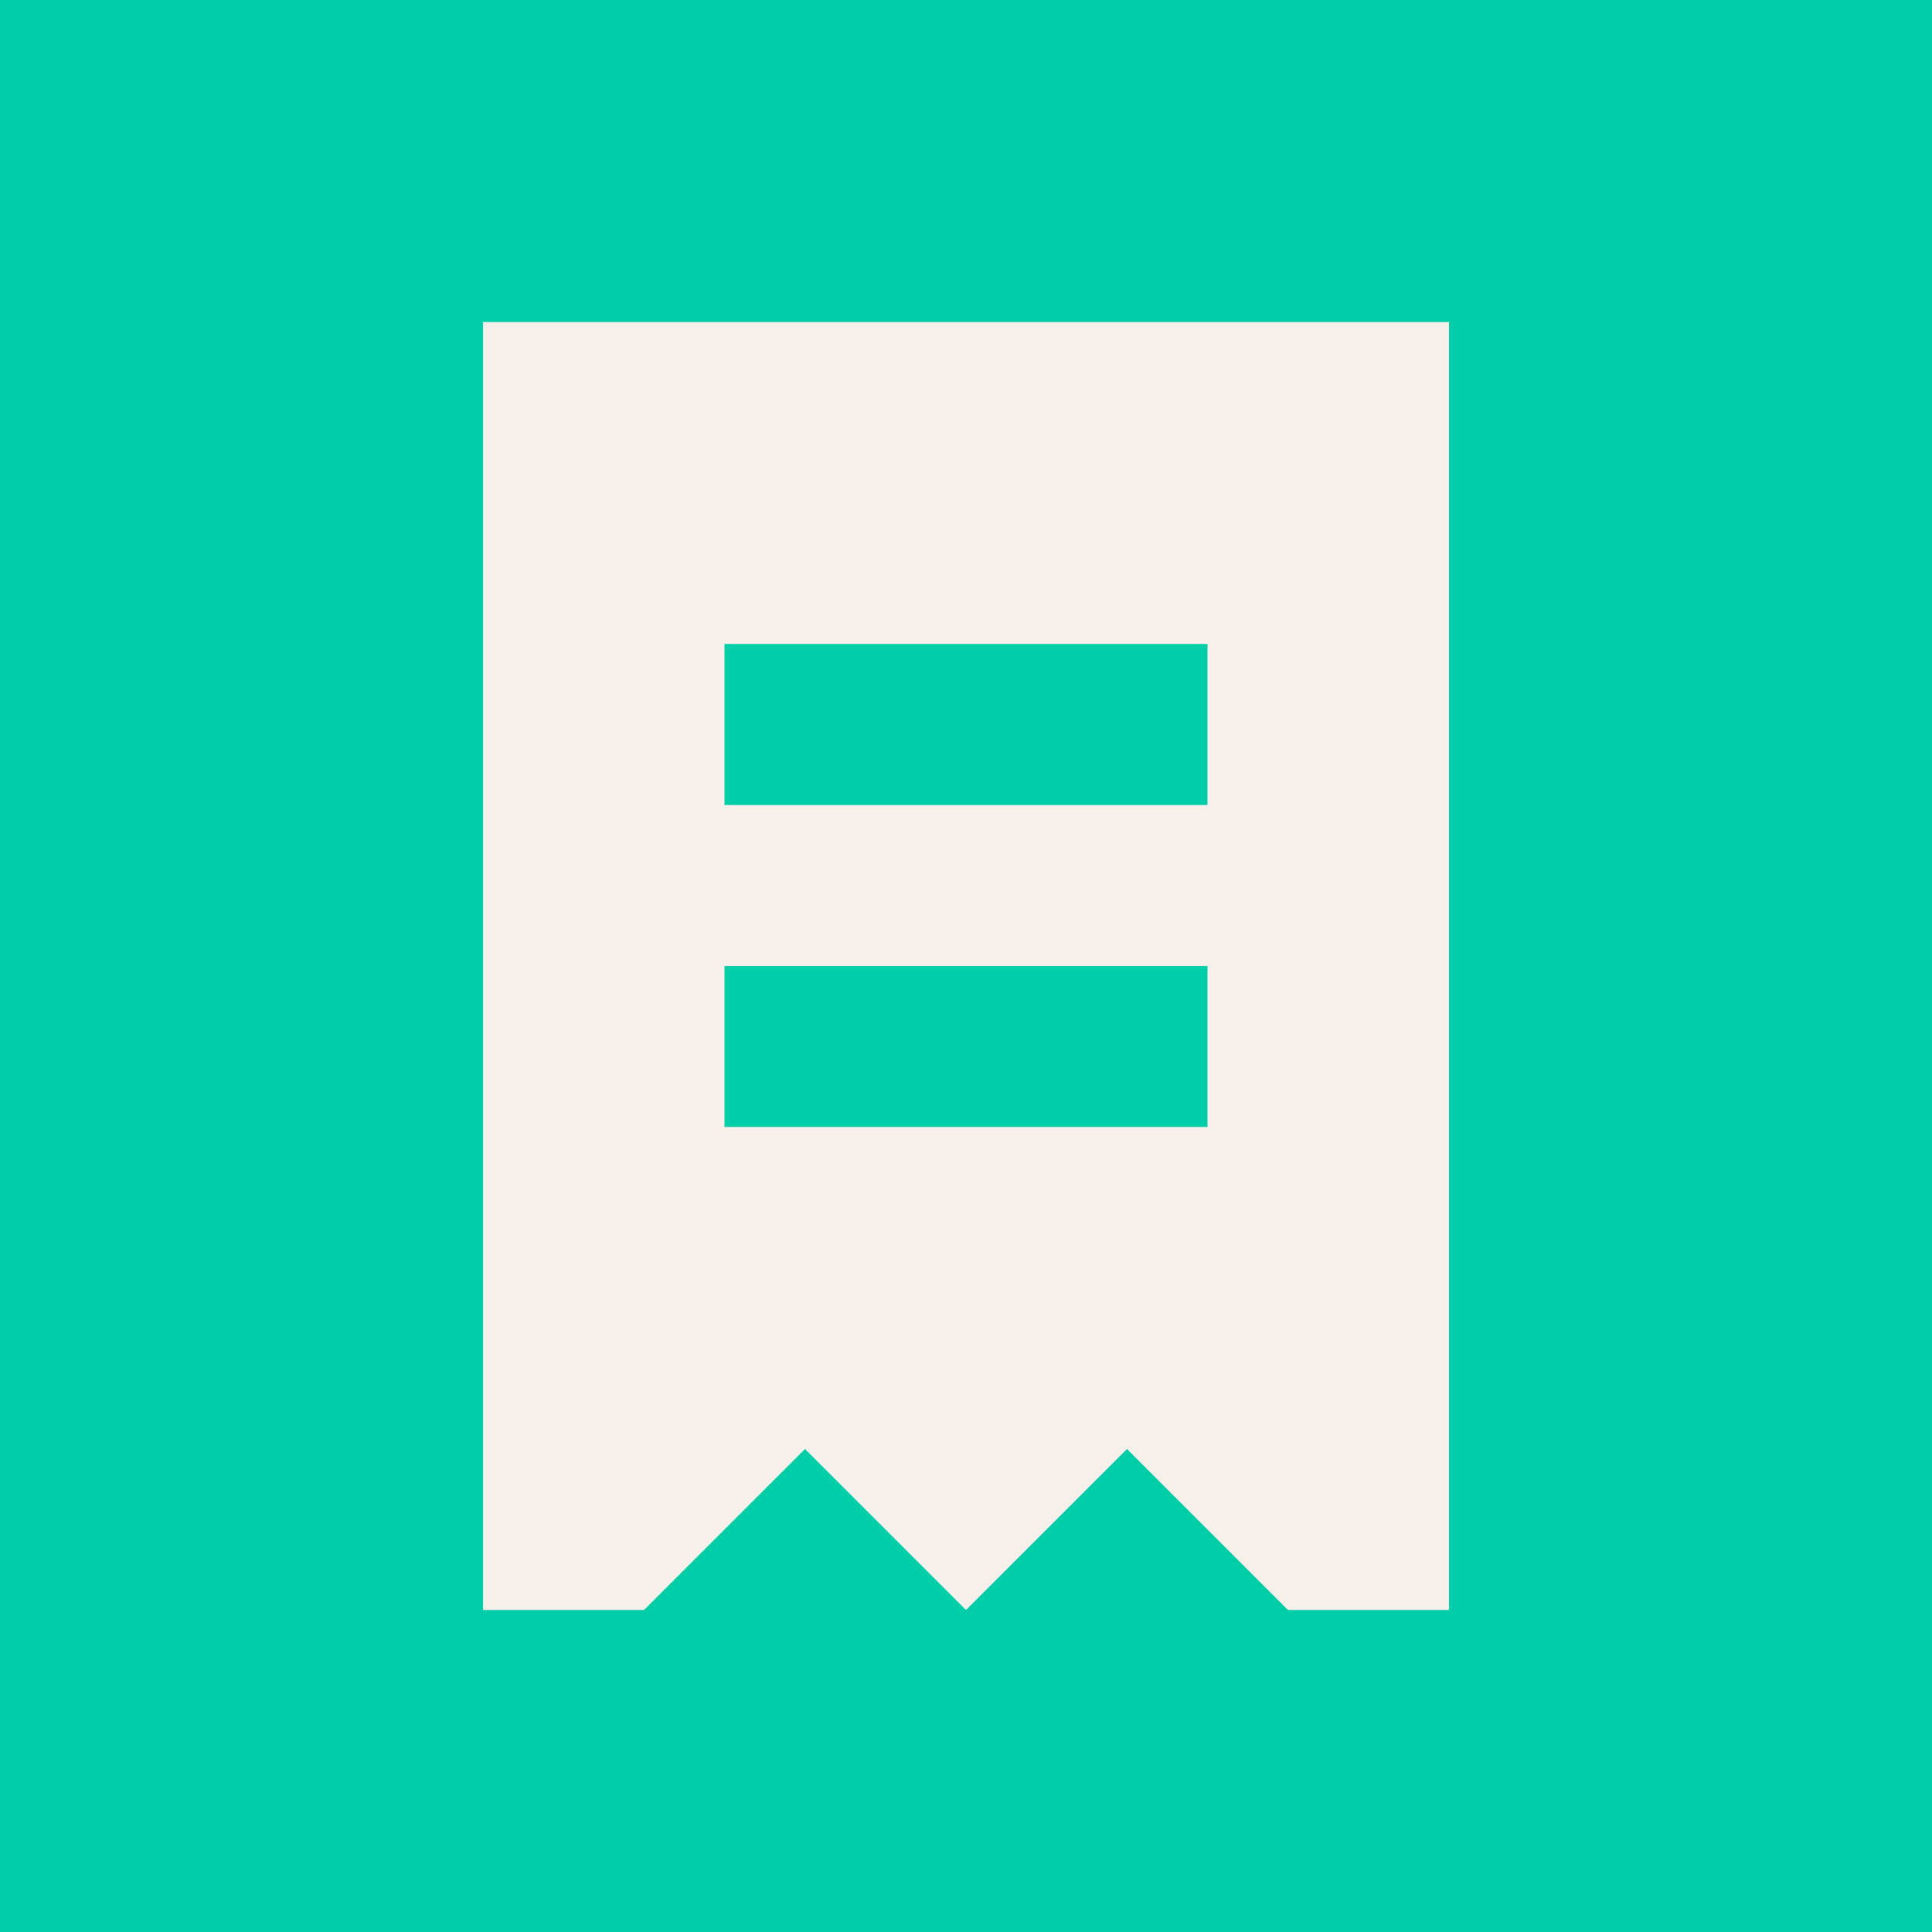 <svg width="18" height="18" viewBox="0 0 18 18" fill="none" xmlns="http://www.w3.org/2000/svg">
<rect width="18" height="18" transform="translate(0 0)" fill="#00CEA9"/>
<path fill-rule="evenodd" clip-rule="evenodd" d="M4.5 3H13.5V15H12L10.5 13.5L9 15L7.5 13.5L6 15H4.5V3ZM6.75 6H11.25V7.5H6.75V6ZM11.25 9H6.75V10.5H11.25V9Z" fill="#F7F0EA"/>
</svg>
